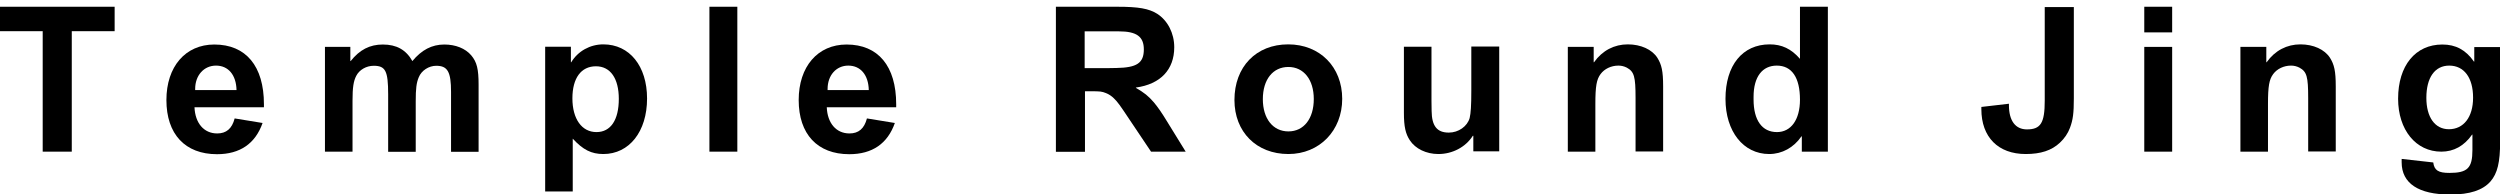<svg width="103" height="8" viewBox="0 0 103 8" fill="none" xmlns="http://www.w3.org/2000/svg">
<path d="M1.759 1.285H-0V0.278H4.723V1.285H2.957V6.248H1.759V1.285Z" fill="black"/>
<path d="M10.818 5.067C10.52 5.915 9.89 6.353 8.941 6.353C7.625 6.353 6.856 5.525 6.856 4.121C6.856 2.745 7.639 1.834 8.83 1.834C10.133 1.834 10.874 2.724 10.874 4.295V4.42H8.013C8.041 5.074 8.401 5.498 8.948 5.498C9.322 5.498 9.558 5.303 9.668 4.879L10.818 5.067ZM9.745 3.711C9.731 3.086 9.405 2.703 8.9 2.703C8.401 2.703 8.041 3.106 8.041 3.663V3.711H9.745Z" fill="black"/>
<path d="M14.434 1.932V2.516H14.448C14.815 2.05 15.237 1.834 15.771 1.834C16.338 1.834 16.726 2.05 16.99 2.516C17.37 2.057 17.793 1.834 18.306 1.834C18.77 1.834 19.171 1.994 19.414 2.279C19.649 2.557 19.718 2.849 19.718 3.489V6.255H18.583V3.788C18.583 2.961 18.444 2.71 17.973 2.71C17.668 2.71 17.364 2.905 17.253 3.183C17.156 3.412 17.128 3.649 17.128 4.177V6.255H15.992V3.885C15.992 2.919 15.881 2.71 15.396 2.71C15.092 2.71 14.801 2.877 14.676 3.127C14.565 3.343 14.524 3.6 14.524 4.149V6.248H13.388V1.932H14.434Z" fill="black"/>
<path d="M23.521 1.932V2.564H23.535C23.812 2.106 24.311 1.828 24.858 1.828C25.938 1.828 26.659 2.724 26.659 4.059C26.659 5.421 25.924 6.346 24.858 6.346C24.366 6.346 24.02 6.172 23.597 5.713V7.889H22.461V1.925H23.521V1.932ZM24.574 5.442C25.162 5.442 25.495 4.942 25.495 4.073C25.495 3.232 25.149 2.731 24.553 2.731C23.936 2.731 23.583 3.225 23.583 4.052C23.583 4.9 23.971 5.442 24.574 5.442Z" fill="black"/>
<path d="M29.228 0.278H30.378V6.248H29.228V0.278Z" fill="black"/>
<path d="M36.868 5.067C36.57 5.915 35.94 6.353 34.991 6.353C33.675 6.353 32.906 5.525 32.906 4.121C32.906 2.745 33.689 1.834 34.88 1.834C36.182 1.834 36.923 2.724 36.923 4.295V4.42H34.063C34.09 5.074 34.451 5.498 34.998 5.498C35.372 5.498 35.607 5.303 35.718 4.879L36.868 5.067ZM35.794 3.711C35.78 3.086 35.455 2.703 34.949 2.703C34.451 2.703 34.097 3.106 34.097 3.663V3.711H35.794Z" fill="black"/>
<path d="M43.503 0.278H46.031C46.918 0.278 47.333 0.354 47.68 0.57C48.109 0.848 48.379 1.369 48.379 1.946C48.379 2.87 47.811 3.468 46.8 3.607V3.621C47.146 3.823 47.306 3.948 47.541 4.219C47.721 4.441 47.839 4.601 48.13 5.081L48.85 6.248H47.423L46.551 4.949C46.135 4.323 46.045 4.198 45.893 4.052C45.796 3.955 45.678 3.878 45.567 3.836C45.394 3.767 45.332 3.76 44.951 3.76H44.701V6.255H43.503V0.278ZM44.694 2.808H45.581L45.997 2.801C46.835 2.787 47.126 2.599 47.126 2.036C47.126 1.508 46.828 1.292 46.1 1.292H45.63H44.688V2.808H44.694Z" fill="black"/>
<path d="M53.075 1.828C54.377 1.828 55.299 2.759 55.299 4.073C55.299 5.38 54.364 6.346 53.082 6.346C51.766 6.346 50.859 5.435 50.859 4.121C50.859 2.752 51.752 1.828 53.075 1.828ZM53.082 5.414C53.719 5.414 54.128 4.886 54.128 4.08C54.128 3.28 53.712 2.759 53.082 2.759C52.445 2.759 52.029 3.273 52.029 4.087C52.029 4.886 52.445 5.414 53.082 5.414Z" fill="black"/>
<path d="M60.694 5.595H60.68C60.383 6.061 59.842 6.346 59.261 6.346C58.762 6.346 58.312 6.13 58.083 5.776C57.91 5.512 57.841 5.22 57.841 4.65V1.925H58.977V3.906V4.149L58.983 4.573C58.99 5.192 59.205 5.463 59.69 5.463C60.092 5.463 60.452 5.206 60.549 4.865C60.597 4.664 60.618 4.358 60.618 3.739V1.918H61.768V6.234H60.701V5.595H60.694Z" fill="black"/>
<path d="M67.385 6.248V4.038C67.385 3.155 67.329 2.954 67.025 2.787C66.914 2.731 66.803 2.703 66.678 2.703C66.38 2.703 66.103 2.836 65.944 3.051C65.778 3.273 65.729 3.551 65.729 4.288V6.248H64.594V1.932H65.66V2.564H65.674C66.02 2.078 66.512 1.828 67.066 1.828C67.6 1.828 68.064 2.036 68.285 2.384C68.458 2.662 68.521 2.926 68.521 3.558V6.241H67.385V6.248Z" fill="black"/>
<path d="M74.235 6.248V5.616H74.221C73.902 6.082 73.418 6.346 72.891 6.346C71.825 6.346 71.09 5.414 71.09 4.073C71.09 2.69 71.79 1.828 72.912 1.828C73.404 1.828 73.799 2.008 74.159 2.425V0.278H75.308V6.248H74.235ZM72.247 4.101C72.247 4.949 72.593 5.442 73.21 5.442C73.792 5.442 74.159 4.928 74.159 4.108C74.159 3.197 73.826 2.703 73.203 2.703C72.614 2.703 72.247 3.155 72.247 3.989V4.101Z" fill="black"/>
<path d="M85.442 0.278V4.052C85.442 4.664 85.407 4.935 85.282 5.268C85.199 5.491 85.061 5.699 84.867 5.88C84.527 6.2 84.077 6.346 83.461 6.346C82.325 6.346 81.632 5.651 81.632 4.497V4.406L82.768 4.274V4.309V4.337C82.768 4.969 83.031 5.331 83.509 5.331C84.077 5.331 84.243 5.067 84.243 4.149V0.291H85.442V0.278Z" fill="black"/>
<path d="M88.344 0.278H89.493V1.334H88.344V0.278ZM88.344 1.932H89.493V6.248H88.344V1.932Z" fill="black"/>
<path d="M95.097 6.248V4.038C95.097 3.155 95.041 2.954 94.737 2.787C94.626 2.731 94.515 2.703 94.39 2.703C94.092 2.703 93.815 2.836 93.656 3.051C93.49 3.273 93.441 3.551 93.441 4.288V6.248H92.305V1.932H93.372V2.564H93.386C93.732 2.078 94.224 1.828 94.778 1.828C95.311 1.828 95.775 2.036 95.997 2.384C96.17 2.662 96.233 2.926 96.233 3.558V6.241H95.097V6.248Z" fill="black"/>
<path d="M100.25 6.693C100.291 7.02 100.465 7.124 100.915 7.124C101.663 7.124 101.864 6.923 101.864 6.179V5.546H101.85C101.524 6.012 101.095 6.248 100.582 6.248C99.536 6.248 98.802 5.352 98.802 4.066C98.802 2.703 99.516 1.834 100.624 1.834C101.171 1.834 101.587 2.05 101.926 2.537H101.94V1.939H103.006V5.817C103.006 6.686 102.896 7.145 102.605 7.479C102.286 7.84 101.746 8.014 100.97 8.014H100.942C99.647 8.014 98.948 7.555 98.948 6.686V6.547L100.25 6.693ZM100.894 5.324C101.503 5.324 101.891 4.823 101.891 4.024C101.891 3.197 101.517 2.703 100.908 2.703C100.319 2.703 99.966 3.19 99.966 4.031C99.966 4.83 100.319 5.324 100.894 5.324Z" fill="black"/>
</svg>
